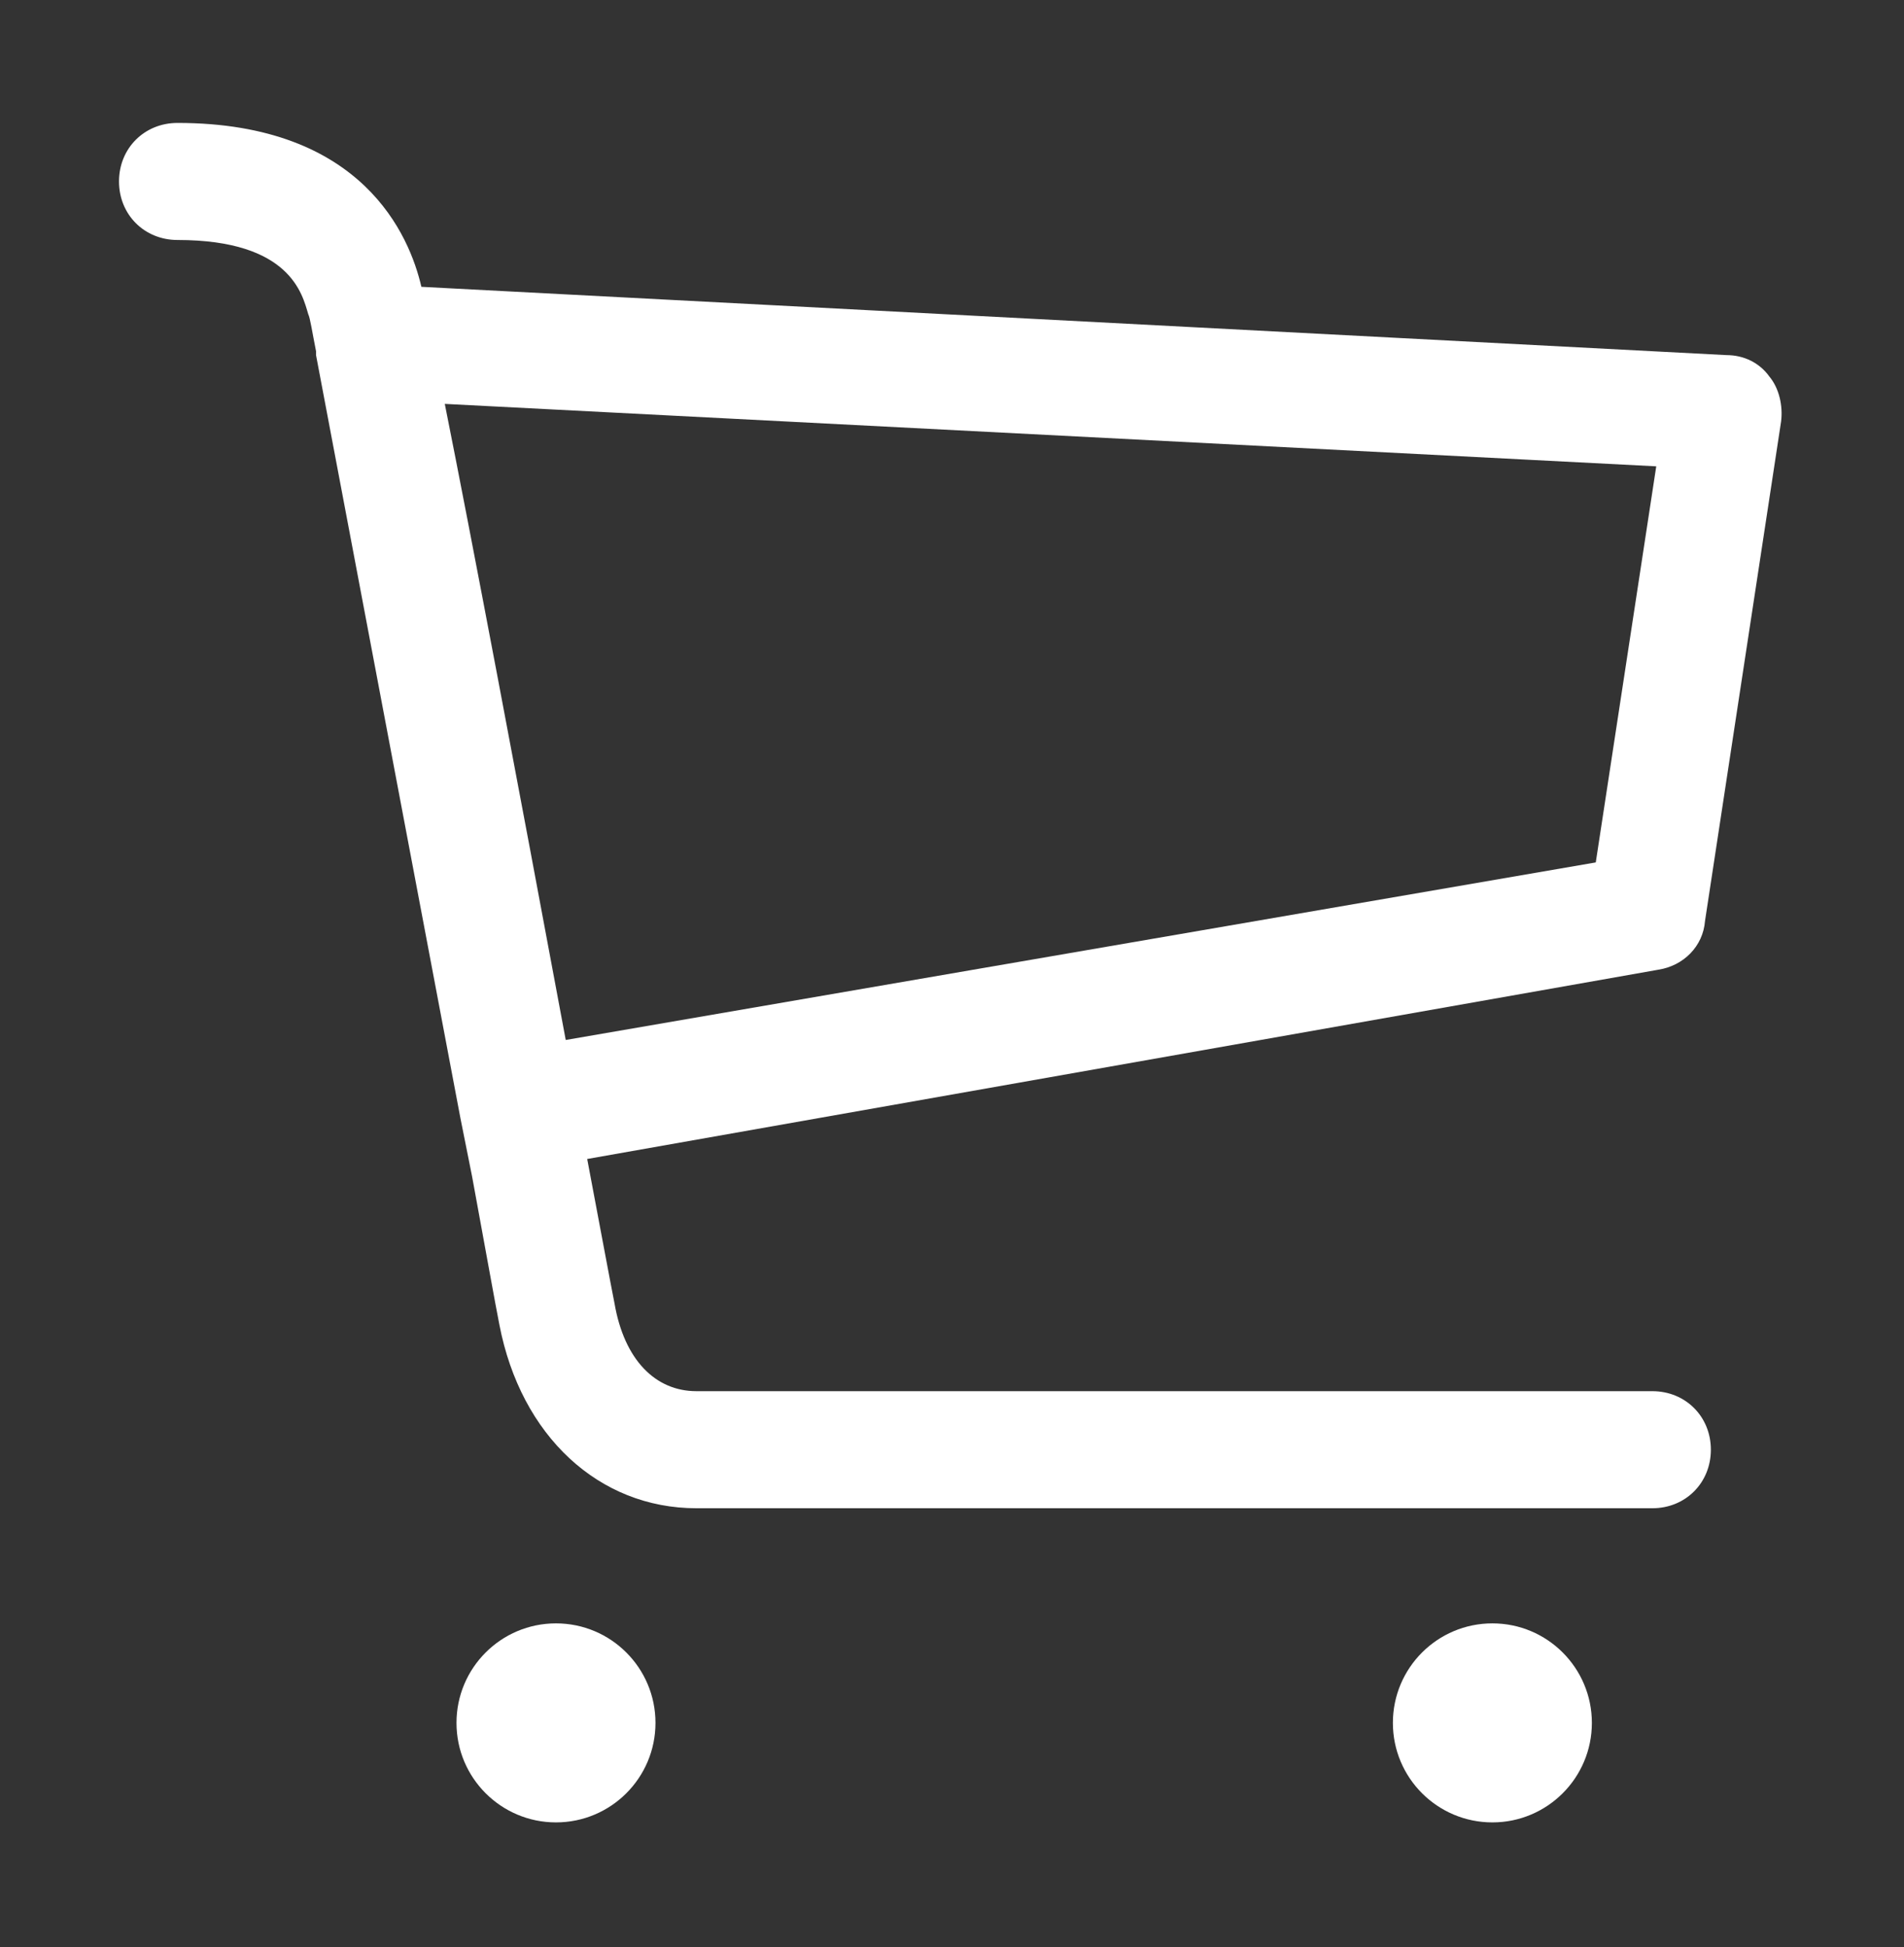<?xml version="1.0" encoding="utf-8"?>
<!-- Generator: Adobe Illustrator 17.1.0, SVG Export Plug-In . SVG Version: 6.00 Build 0)  -->
<!DOCTYPE svg PUBLIC "-//W3C//DTD SVG 1.1//EN" "http://www.w3.org/Graphics/SVG/1.1/DTD/svg11.dtd">
<svg version="1.1" id="Layer_1" xmlns="http://www.w3.org/2000/svg" xmlns:xlink="http://www.w3.org/1999/xlink" x="0px" y="0px"
	 viewBox="0 0 97.6 99.8" enable-background="new 0 0 97.6 99.8" xml:space="preserve">
<rect x="0" y="0" width="97.6" height="99.8" fill="#333333" stroke="none"/>
<g>
	<circle fill="#FFFFFF" cx="28.5" cy="88.3" r="5.1"/>
	<circle fill="#FFFFFF" cx="76.5" cy="88.3" r="5.1"/>
	<path fill="#FFFFFF" d="M87.4,47.2l3.9-25.6c0.1-0.8-0.1-1.7-0.6-2.3c-0.5-0.7-1.3-1.1-2.2-1.1l-66.9-3.5c-0.6-2.6-3-8.4-12.5-8.4
		c-1.7,0-3,1.3-3,3s1.3,3,3,3c5.8,0,6.4,2.8,6.7,3.8c0.1,0.2,0.2,0.9,0.4,1.9c0,0.1,0,0.1,0,0.2l7.4,39.1c0.2,1,0.4,2,0.6,3
		c0.7,3.8,1.2,6.6,1.4,7.6c1.1,5.7,5.1,9.4,10.1,9.4h49c1.7,0,3-1.3,3-3s-1.3-3-3-3h-49c-2.1,0-3.7-1.6-4.2-4.5
		c-0.2-1-0.7-3.7-1.4-7.4L85,49.7C86.3,49.5,87.3,48.5,87.4,47.2z M81.8,44.2L29,53.3c-2.5-13.4-4.8-25.6-6.2-32.6l62.1,3.2
		L81.8,44.2z"/>
</g>
</svg>
